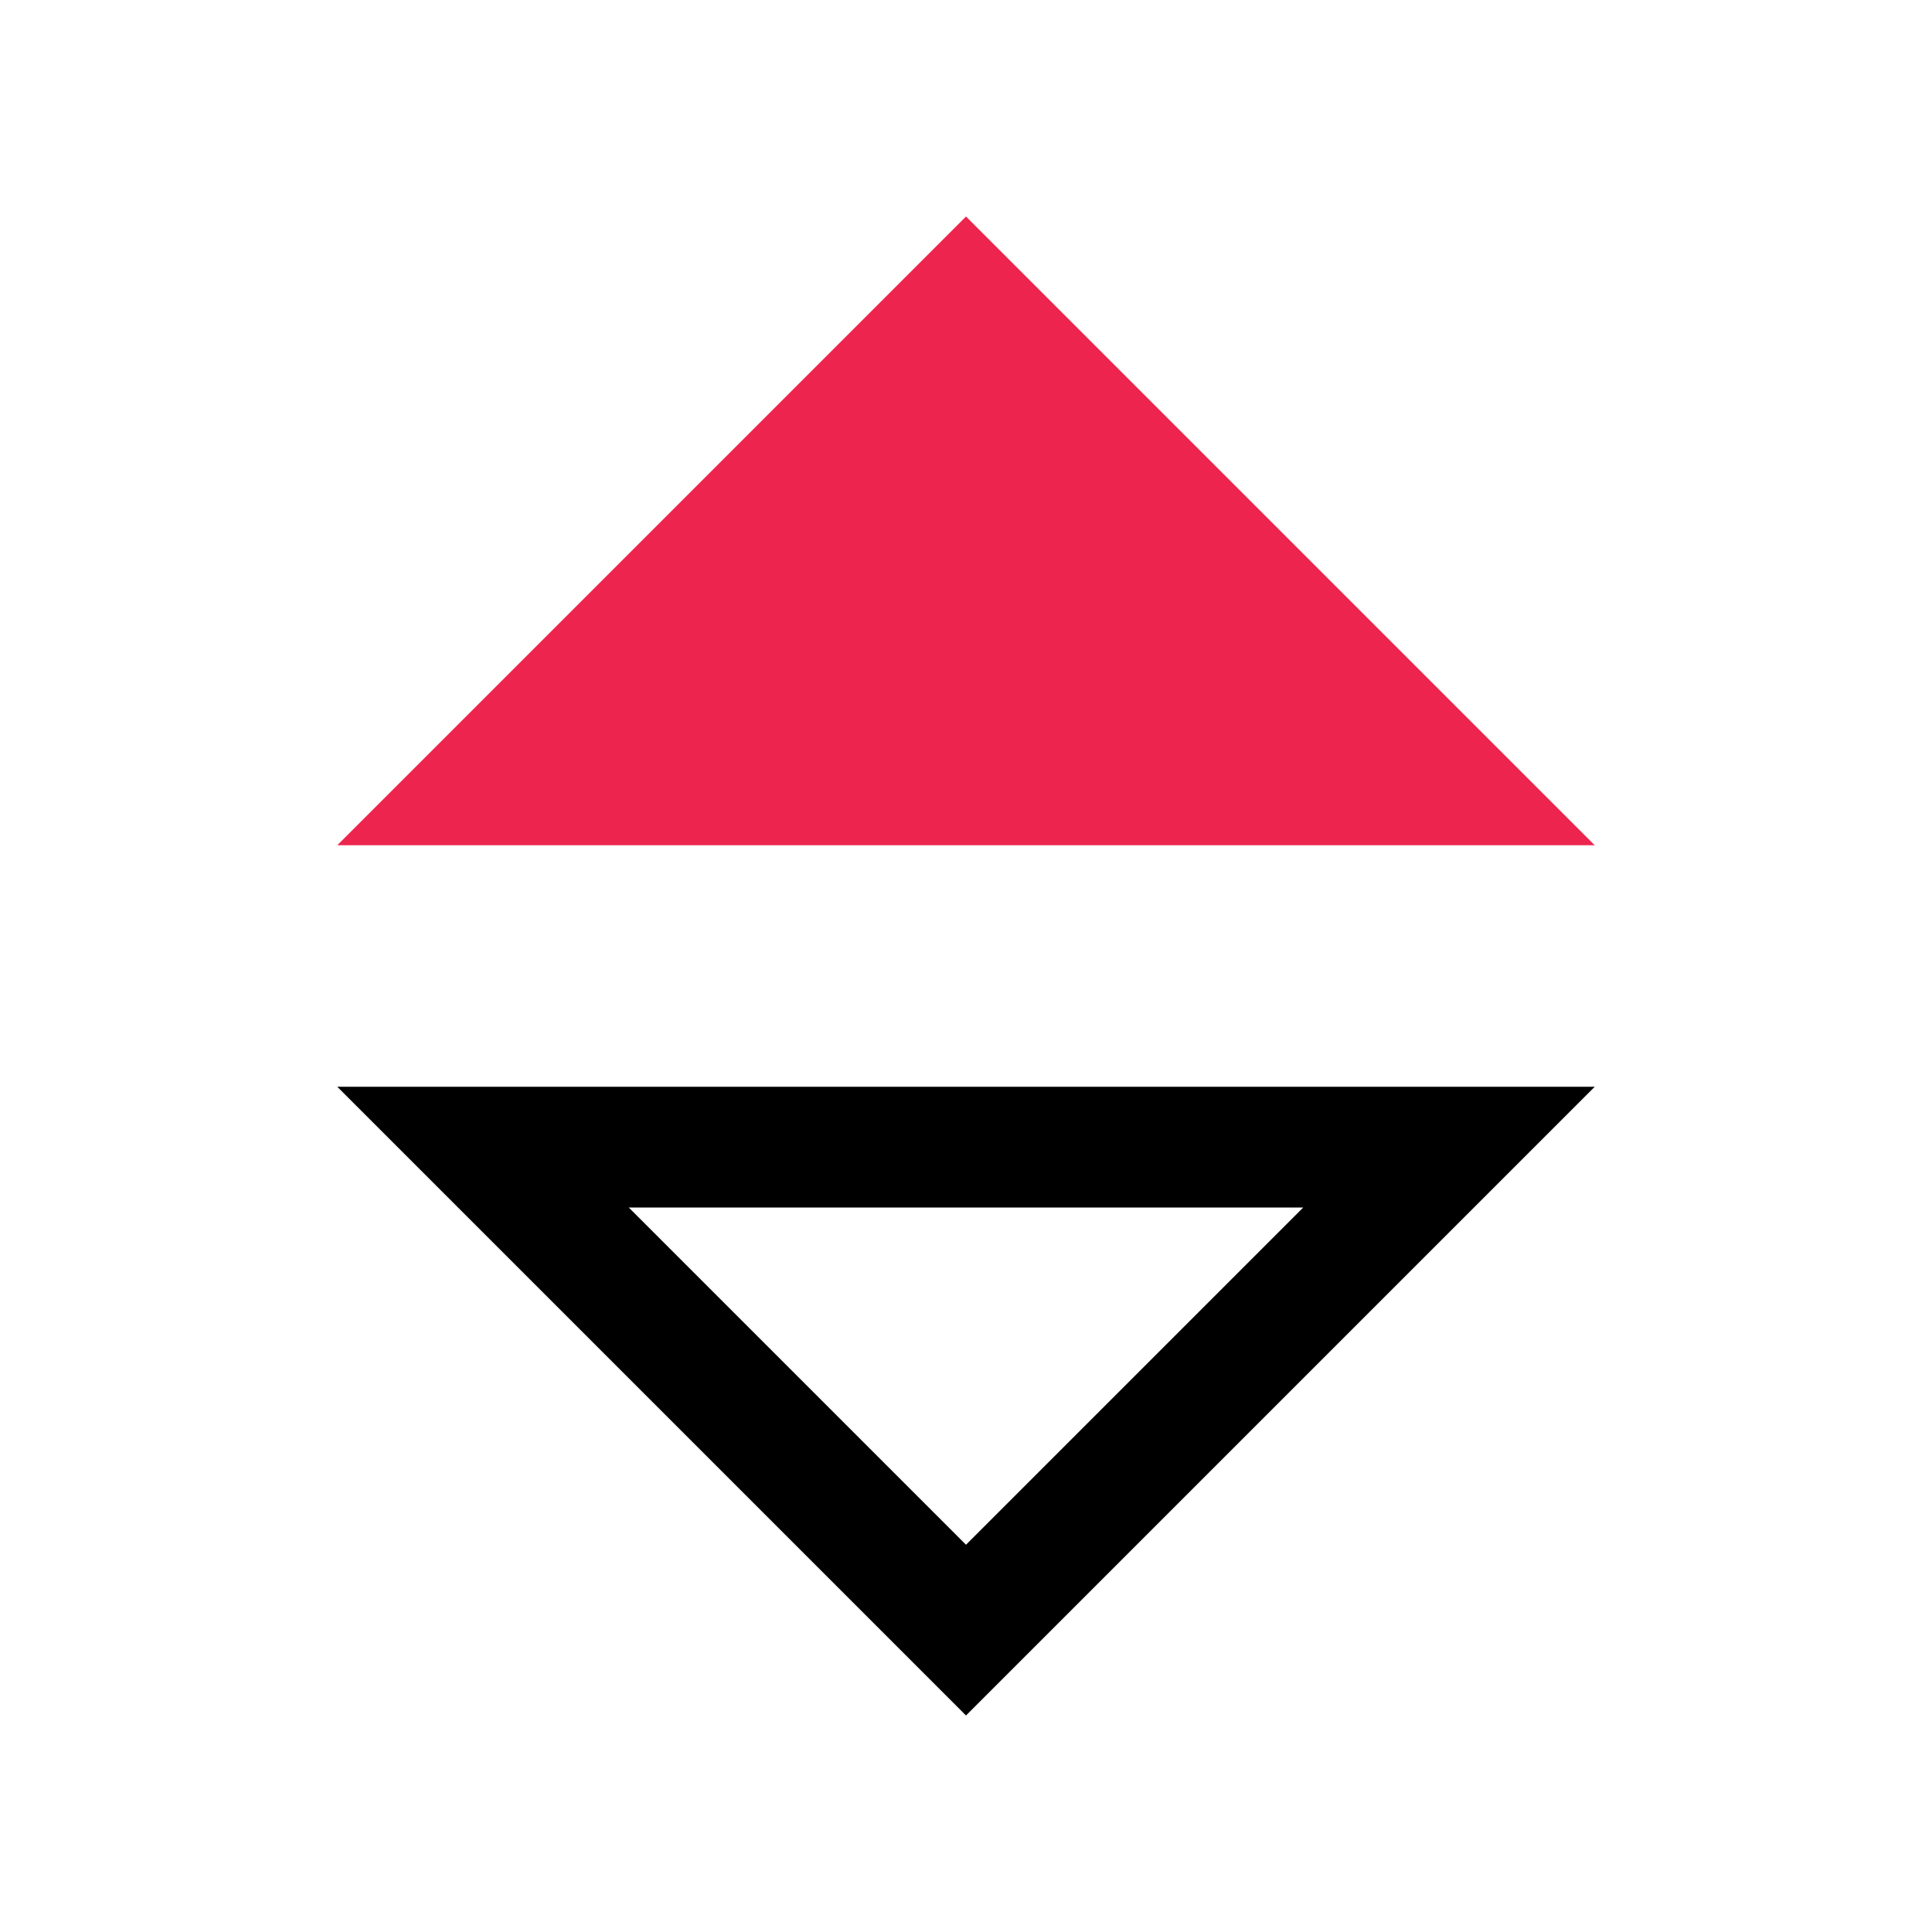 <?xml version="1.0" encoding="iso-8859-1"?>

<svg version="1.1" id="Layer_1" xmlns="http://www.w3.org/2000/svg" xmlns:xlink="http://www.w3.org/1999/xlink" x="0px" y="0px"
	 viewBox="0 0 32 32" style="enable-background:new 0 0 32 32;" xml:space="preserve">
<polygon style="fill:#ED254E;stroke:#ED254E;stroke-width:2;stroke-miterlimit:10;" points="16,5 24,13 8,13 "/>
<polygon style="fill:none;stroke:#000000;stroke-width:2;stroke-miterlimit:10;" points="16,27 8,19 24,19 "/>
</svg>
